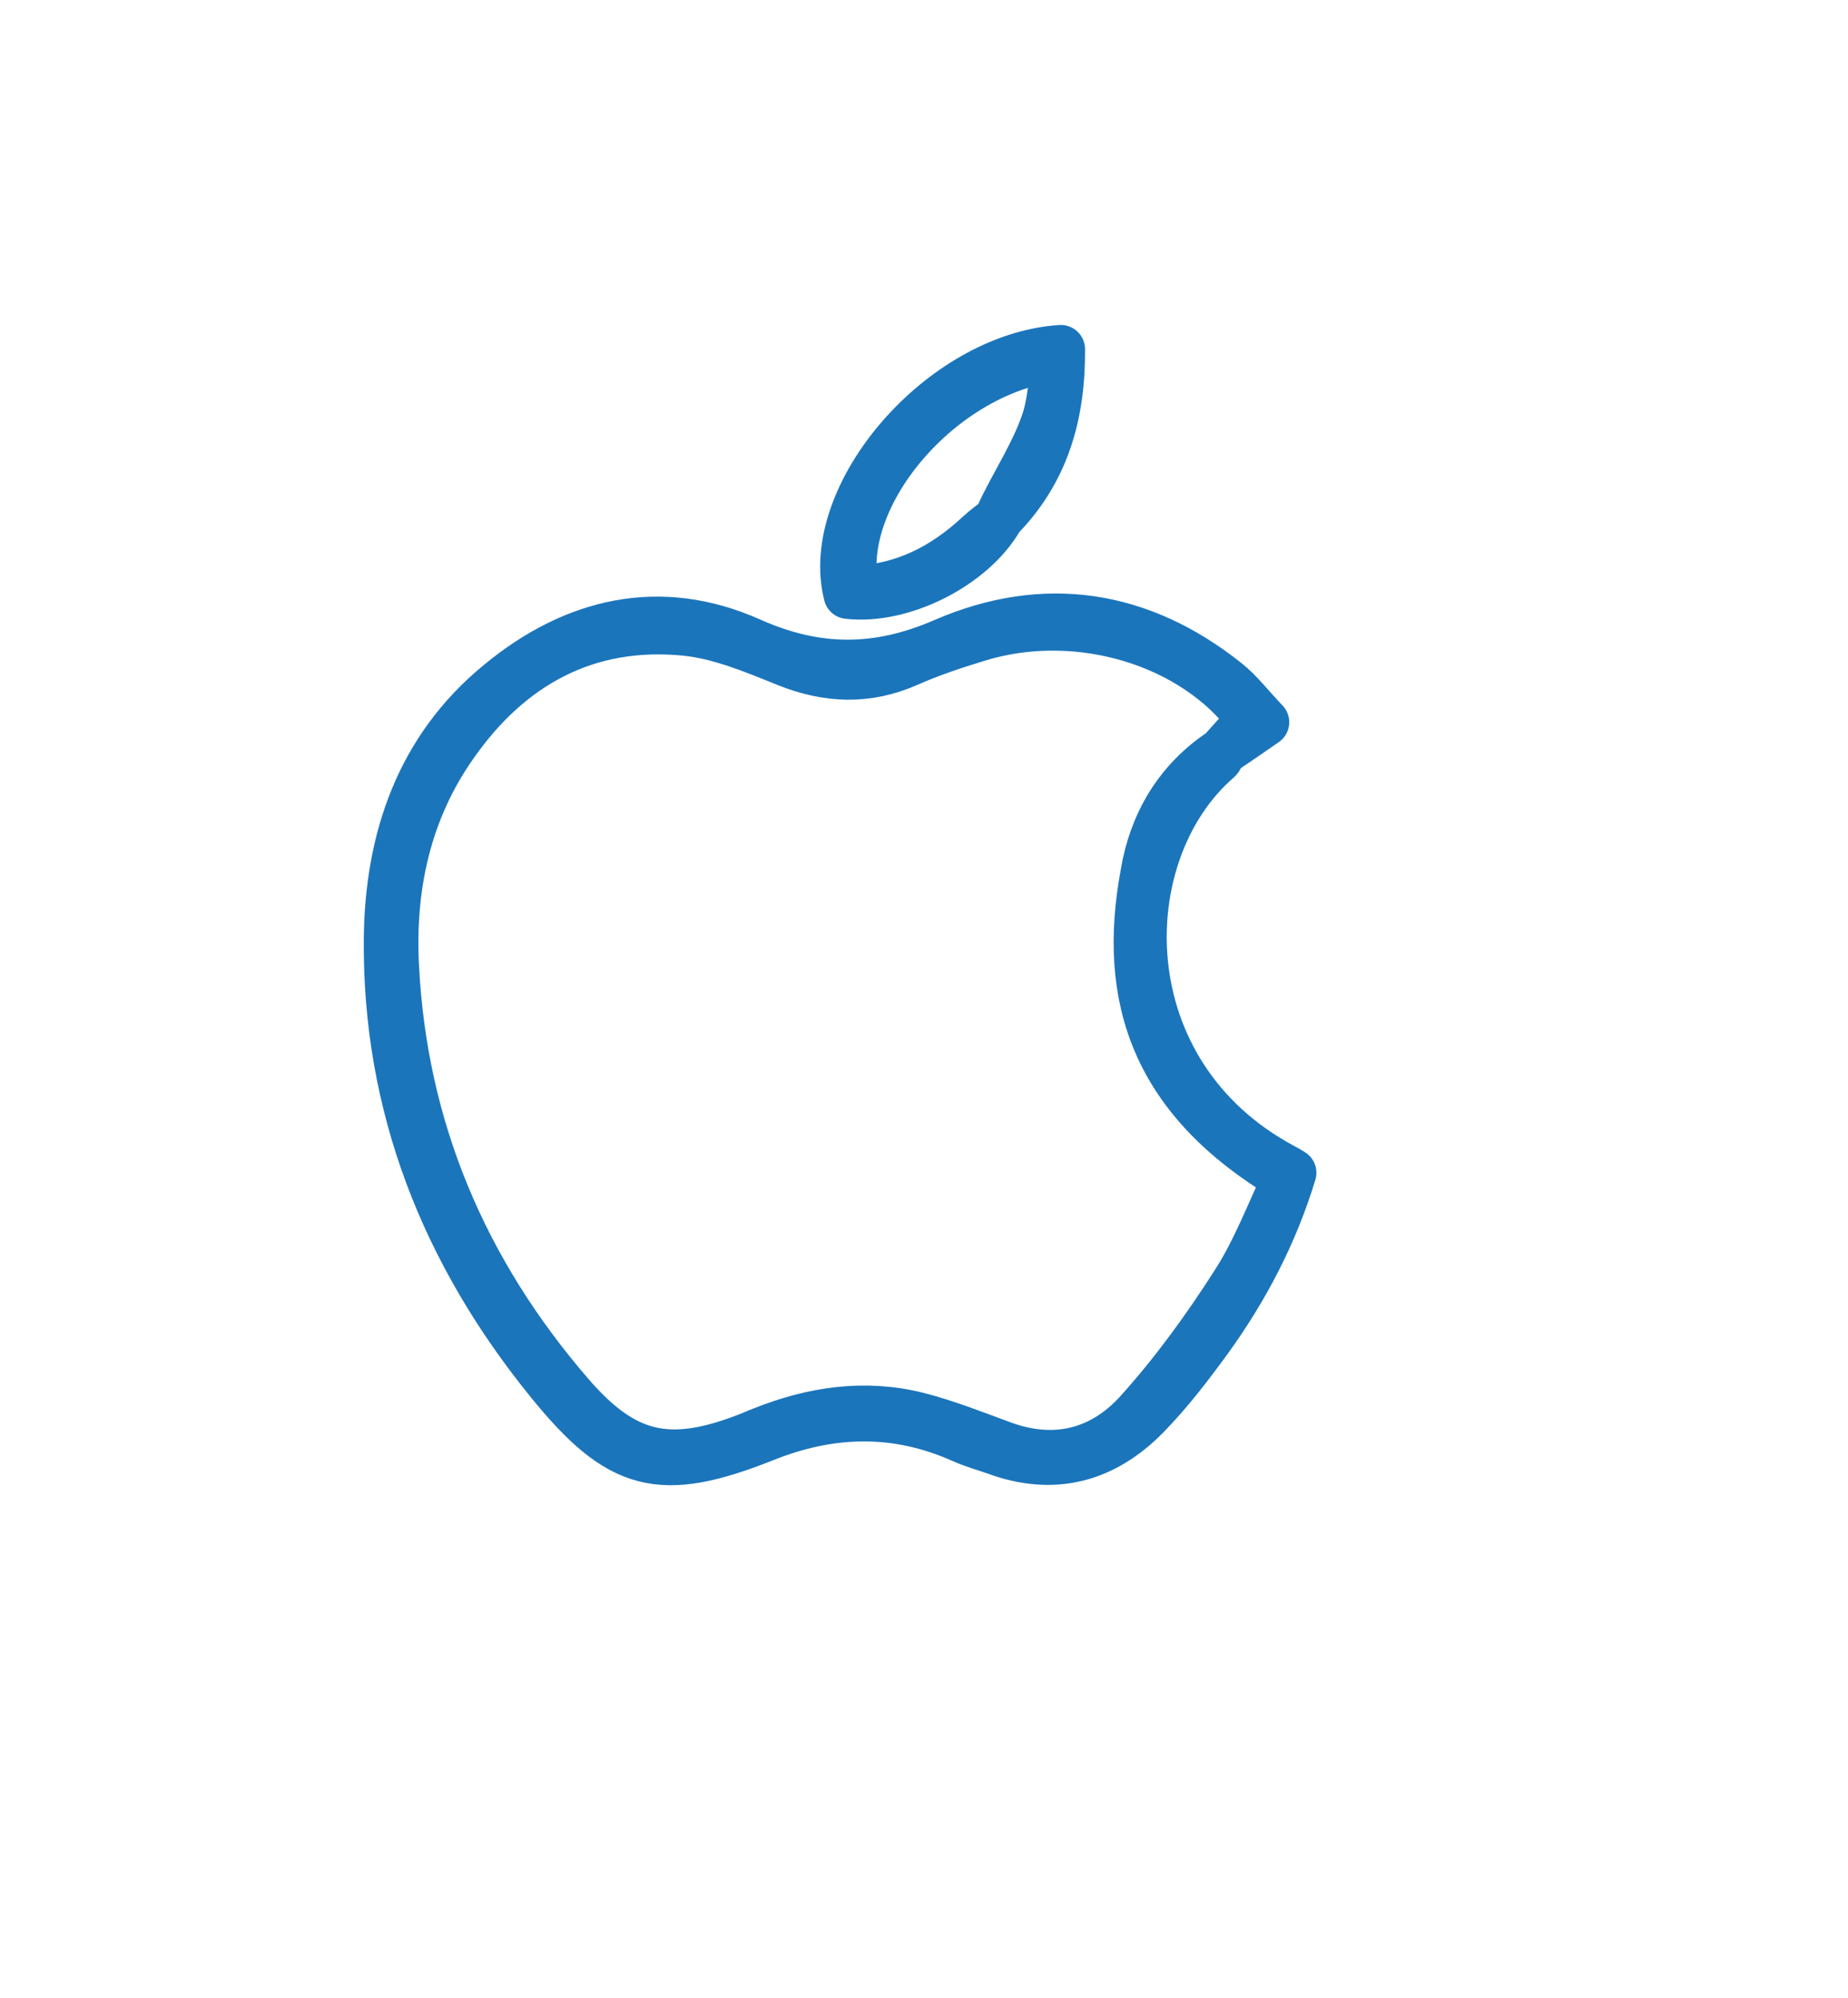 <?xml version="1.0" encoding="utf-8"?>
<!-- Generator: Adobe Illustrator 26.0.1, SVG Export Plug-In . SVG Version: 6.00 Build 0)  -->
<svg version="1.1" id="Layer_1" xmlns="http://www.w3.org/2000/svg" xmlns:xlink="http://www.w3.org/1999/xlink" x="0px" y="0px"
	 viewBox="0 0 381 412" style="enable-background:new 0 0 381 412;" xml:space="preserve">
<style type="text/css">
	.st0{stroke:#1B75BB;stroke-width:10;stroke-linecap:round;stroke-linejoin:round;stroke-miterlimit:10;}
</style>
<g id="Layer_1_00000103946227143912913360000000733205531666595973_">
	<g>
		<path class="st0" d="M251.9,155c-0.3,0.6-0.5,1.3-0.9,1.6c-22.2,19.3-22.8,64.7,13.5,84.1c0.6,0.3,1.1,0.6,1.9,1.1
			c-3.8,12.5-9.7,23.8-17.2,34.2c-4,5.5-8.2,11-12.9,15.8c-8.7,8.9-19.1,11.7-31,7.3c-2.3-0.8-4.8-1.5-7-2.5
			c-13.5-6-27-5.7-40.7-0.2c-21.4,8.5-29.8,6.4-44.3-11.5c-21.6-26.6-33.6-56.9-33.3-91.3c0.2-20.5,6.5-39.2,23-52.7
			c15.4-12.7,33.1-16.9,51.7-8.6c13.7,6.1,26.2,6.1,40,0.1c20.6-8.9,40.4-5.9,58.1,8.2c2.8,2.2,5,5.2,8,8.3
			c-3.3,2.3-6.1,4.2-8.9,6.1c2-2.2,4-4.5,6-6.7c-11.6-15.9-35.6-23.2-56.2-16.9c-4.9,1.5-9.8,3.1-14.5,5.2c-8.4,3.7-16.5,3.4-25,0
			c-6.7-2.7-13.8-5.7-20.9-6.4c-20.3-2-36.2,6.8-47.7,23.2c-9.7,13.7-13.1,29.5-12.2,46c1.7,33.4,14.2,62.7,35.9,87.9
			c11.3,13.2,20.6,15.3,36.8,9c1.1-0.4,2.1-0.9,3.2-1.3c10.3-4.1,20.9-5.7,31.8-3c5.9,1.5,11.7,3.8,17.4,5.9
			c11,4.1,20.8,1.5,28.2-6.7c7.4-8.2,14-17.3,20-26.7c4.3-6.7,7.2-14.4,10.6-21.6c-27.1-16.1-34.1-37-29.3-62.8
			C237.7,169.9,242.8,161,251.9,155z"/>
		<path class="st0" d="M206,106.9c-5.6,9.7-20.1,17-31.2,15.7c-5.2-20.4,19.3-49,43.9-50.6c0.1,13.4-3.2,25.3-12.9,35
			c0.5-1.1,1-2.3,1.6-3.4c2.7-5.3,5.9-10.4,7.9-16c1.6-4.3,1.7-9.1,2.5-14c-23.8,2.8-45.7,28.6-41.6,48c10.1-0.3,18.4-4.6,25.7-11.4
			C203.2,109,204.6,108,206,106.9z"/>
	</g>
</g>
</svg>
